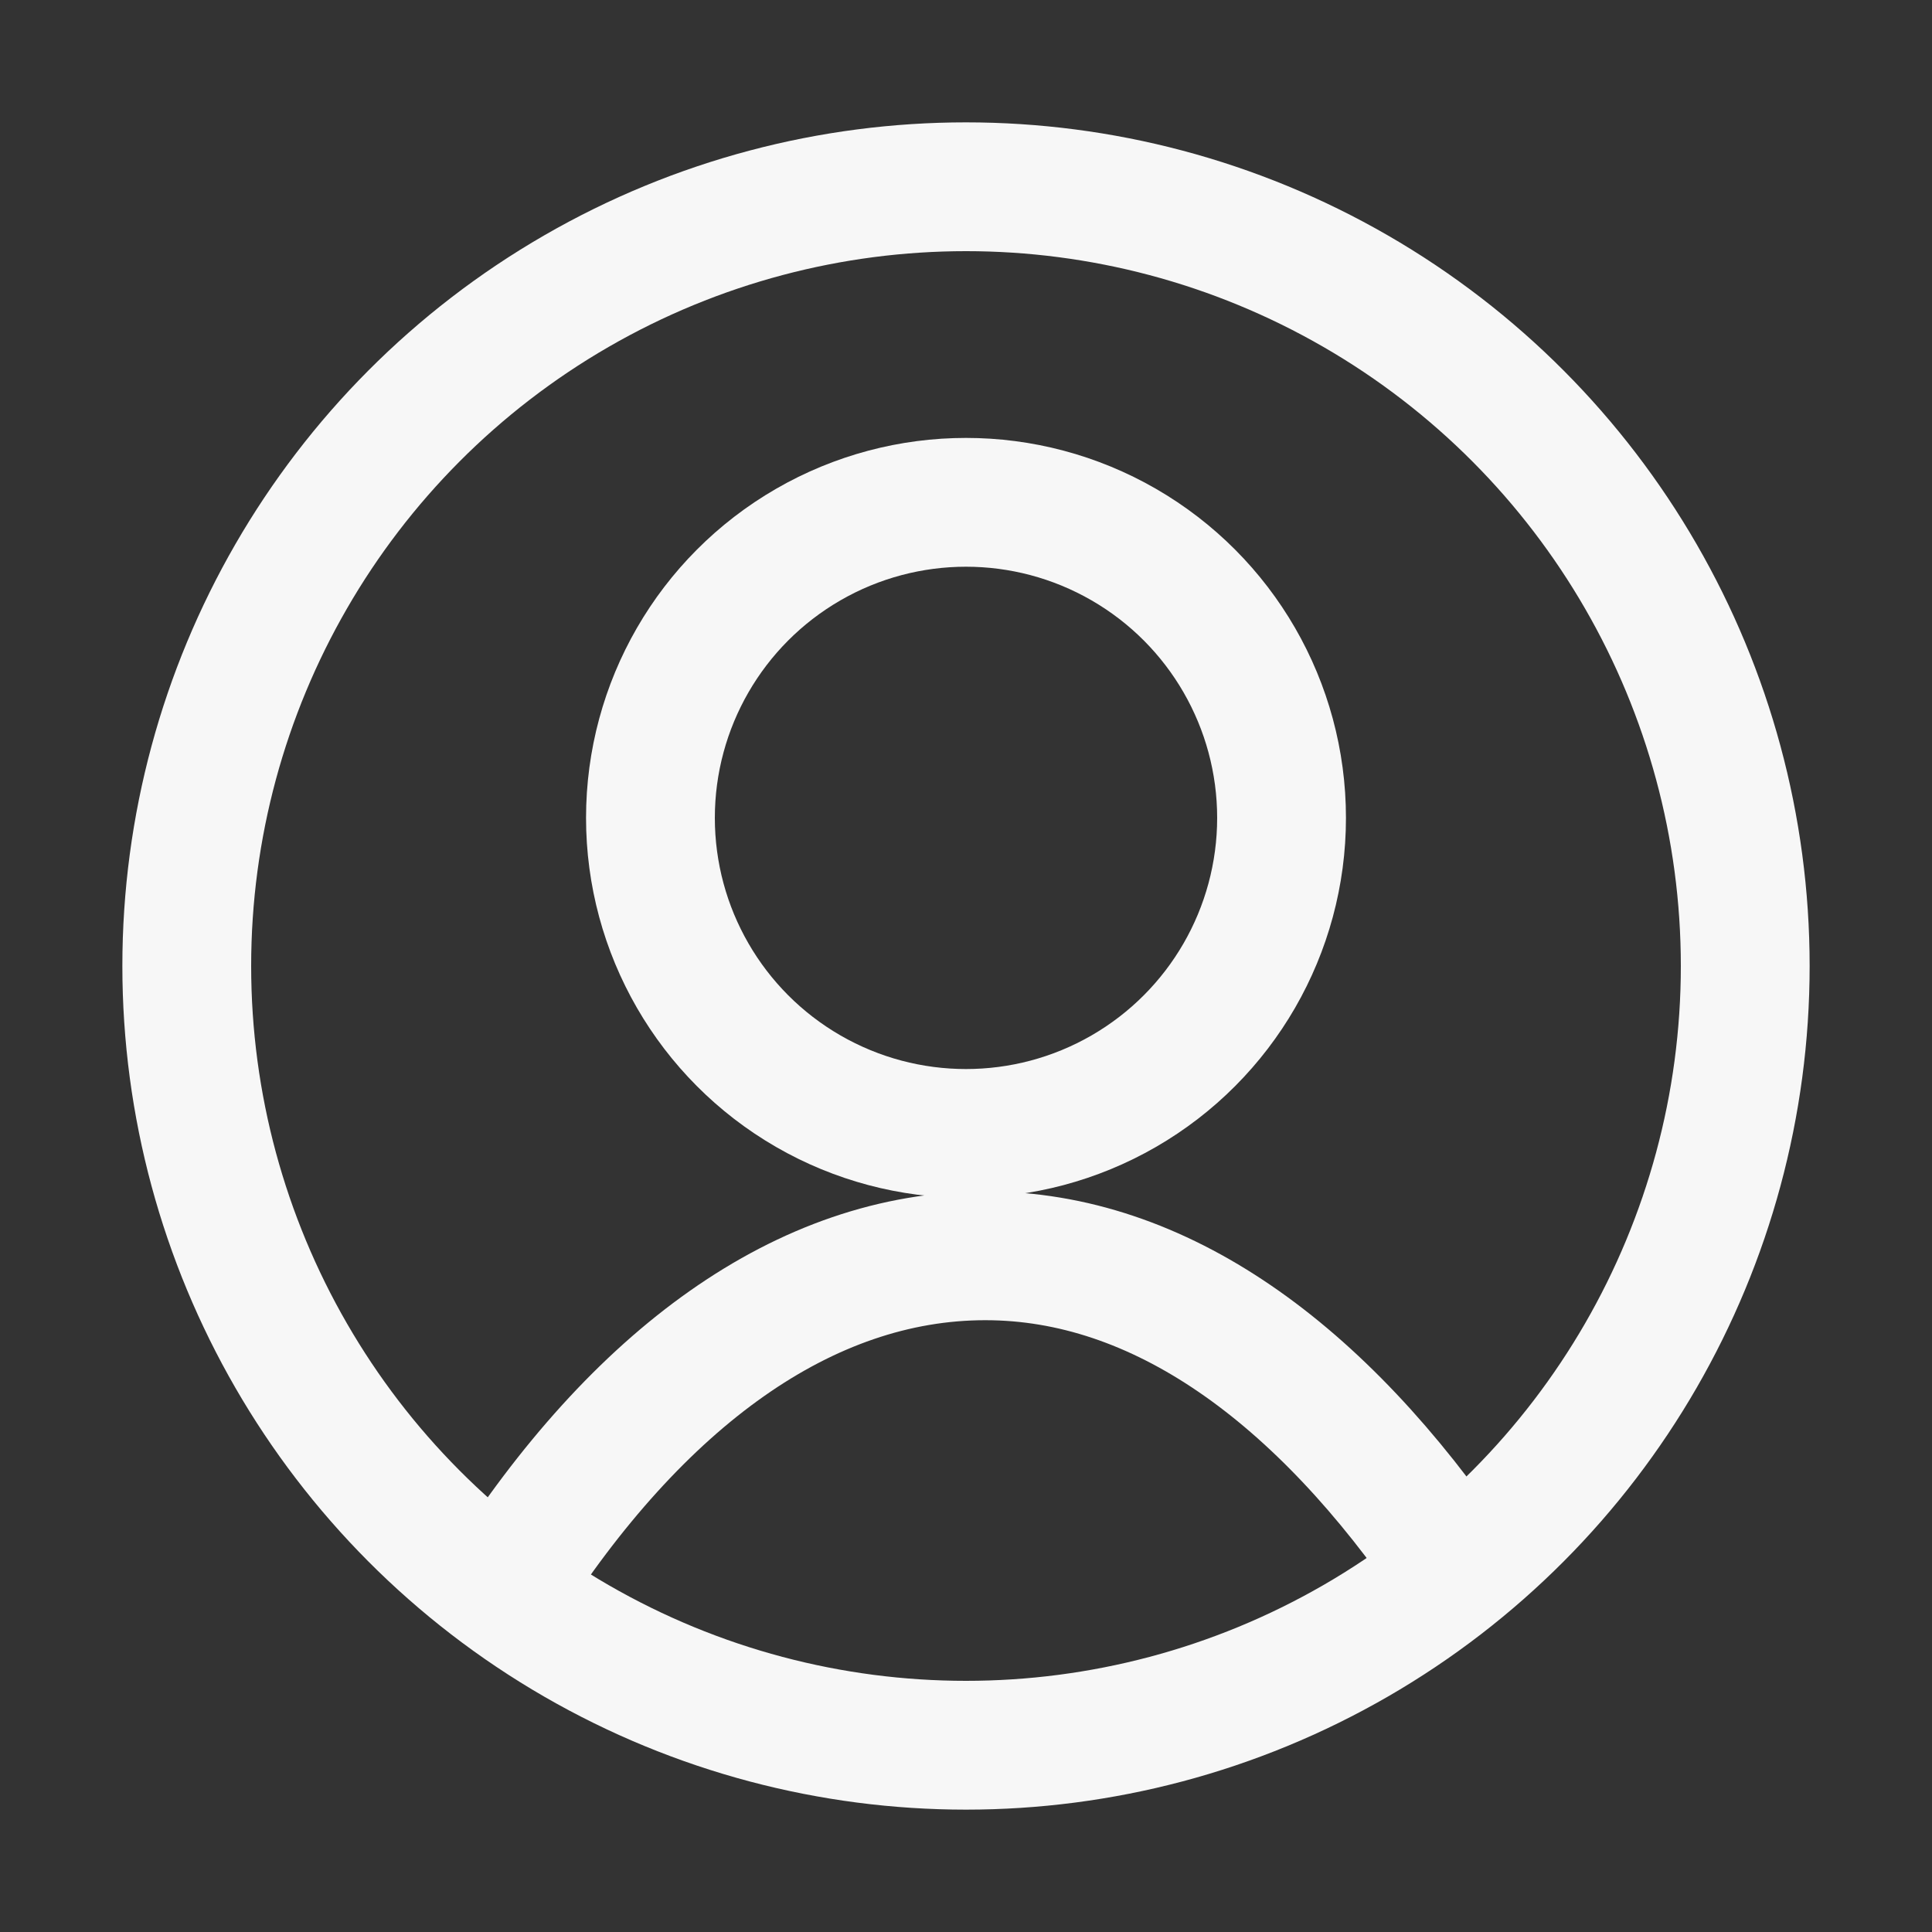 <?xml version="1.0" encoding="utf-8"?>
<!-- Generator: Adobe Illustrator 27.6.1, SVG Export Plug-In . SVG Version: 6.00 Build 0)  -->
<svg version="1.1" id="Layer_1" xmlns="http://www.w3.org/2000/svg" xmlns:xlink="http://www.w3.org/1999/xlink" x="0px" y="0px"
	 width="30px" height="30px" viewBox="0 0 30 30" style="enable-background:new 0 0 30 30;" xml:space="preserve">
<rect x="0" y="0" width="30" height="30" fill="#333333" stroke="none"/>
<style type="text/css">
	.st0{fill:none;stroke:#F7F7F7;stroke-width:2;stroke-linecap:round;stroke-miterlimit:10;}
</style>
<g>
	<circle class="st0" cx="15" cy="15" r="12.1"/>
	<circle class="st0" cx="15" cy="12.7" r="4.9"/>
	<path class="st0" d="M22.6,24.4c-2.1-3.1-4.6-4.9-7.3-4.9c-2.8,0-5.4,1.9-7.5,5.2"/>
</g>
</svg>
